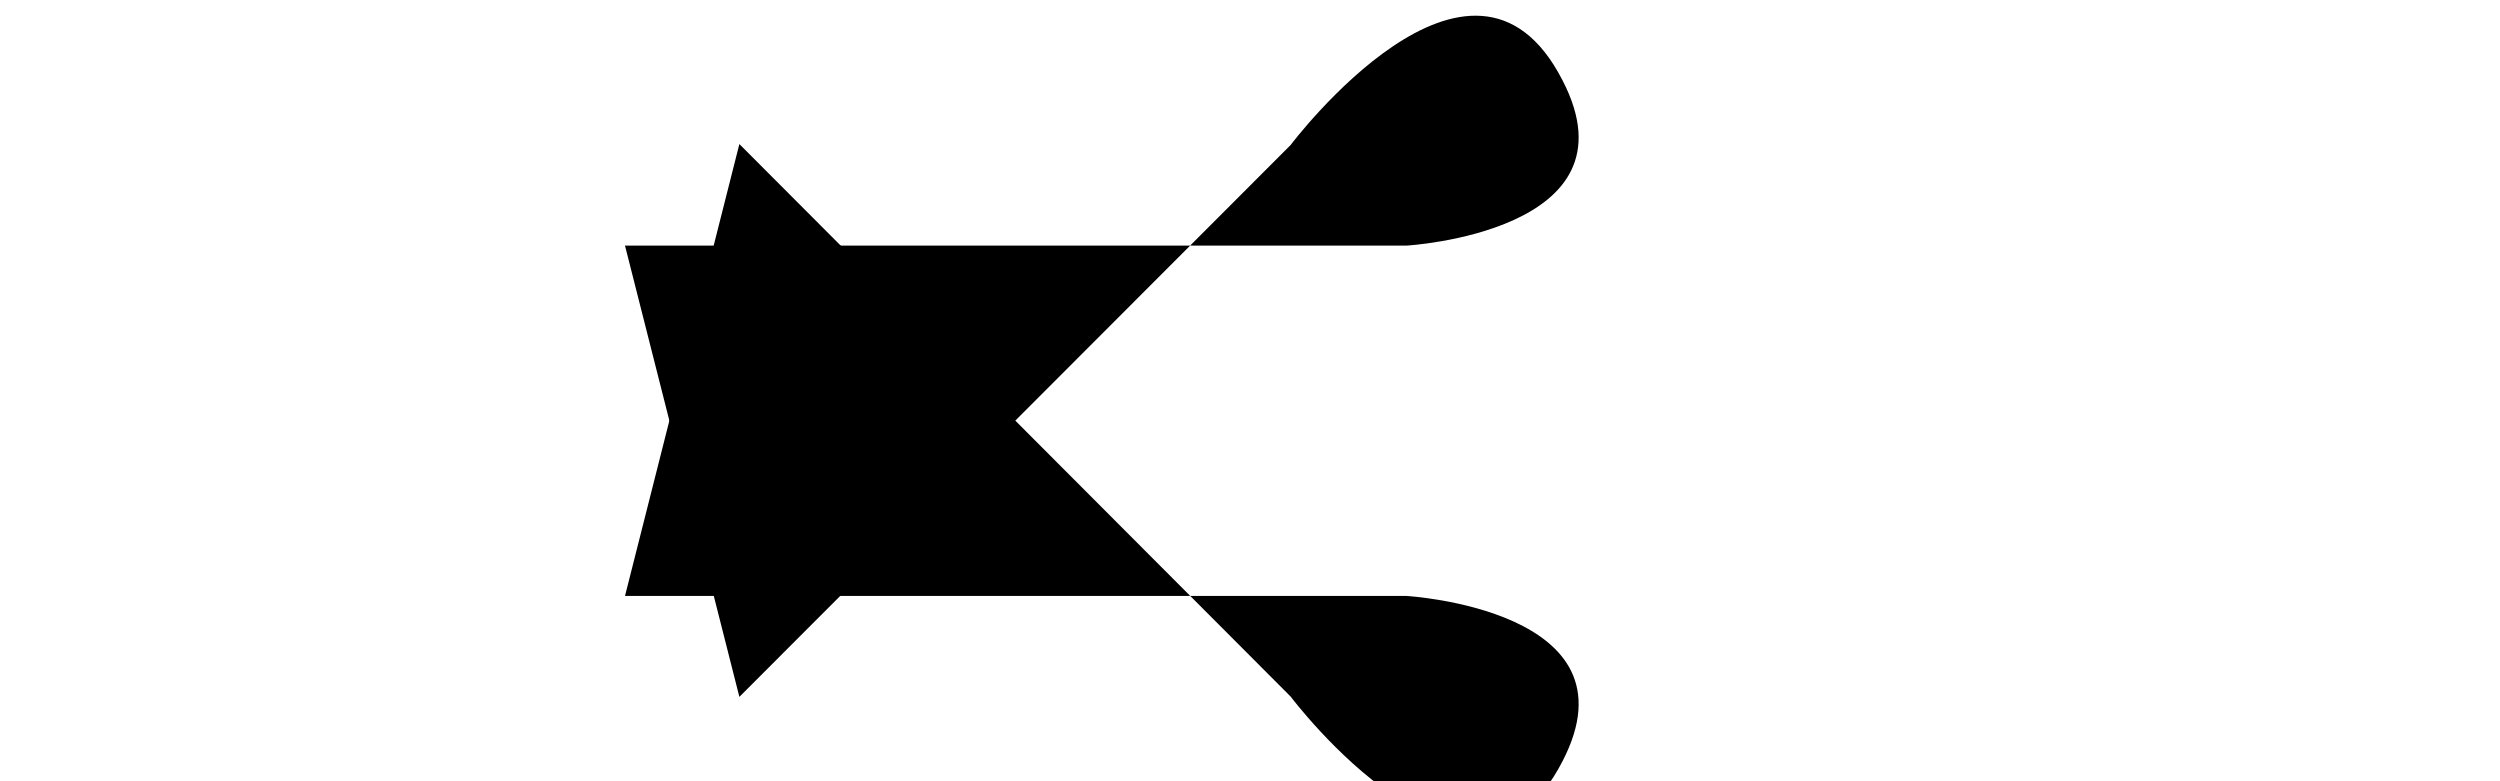 <svg id="Layer_1" data-name="Layer 1" xmlns="http://www.w3.org/2000/svg" width="80" height="100%" viewBox="0 0 40 25">
  <path id="top" class="line" d="M166.18,102.56h25s7.52-.43,5-5.29c-2.89-5.65-8.7,2.07-8.7,2.07L169.84,117" transform="translate(-166.18 -94.7)" />
  <path id="bottom" class="line" d="M166.18,113.77h25s7.52.43,5,5.29c-2.89,5.64-8.7-2.07-8.7-2.07L169.84,99.31" transform="translate(-166.18 -94.7)" />
  <line id="middle" class="line" y1="13.48" x2="25" y2="13.48" x1="0" />
</svg>